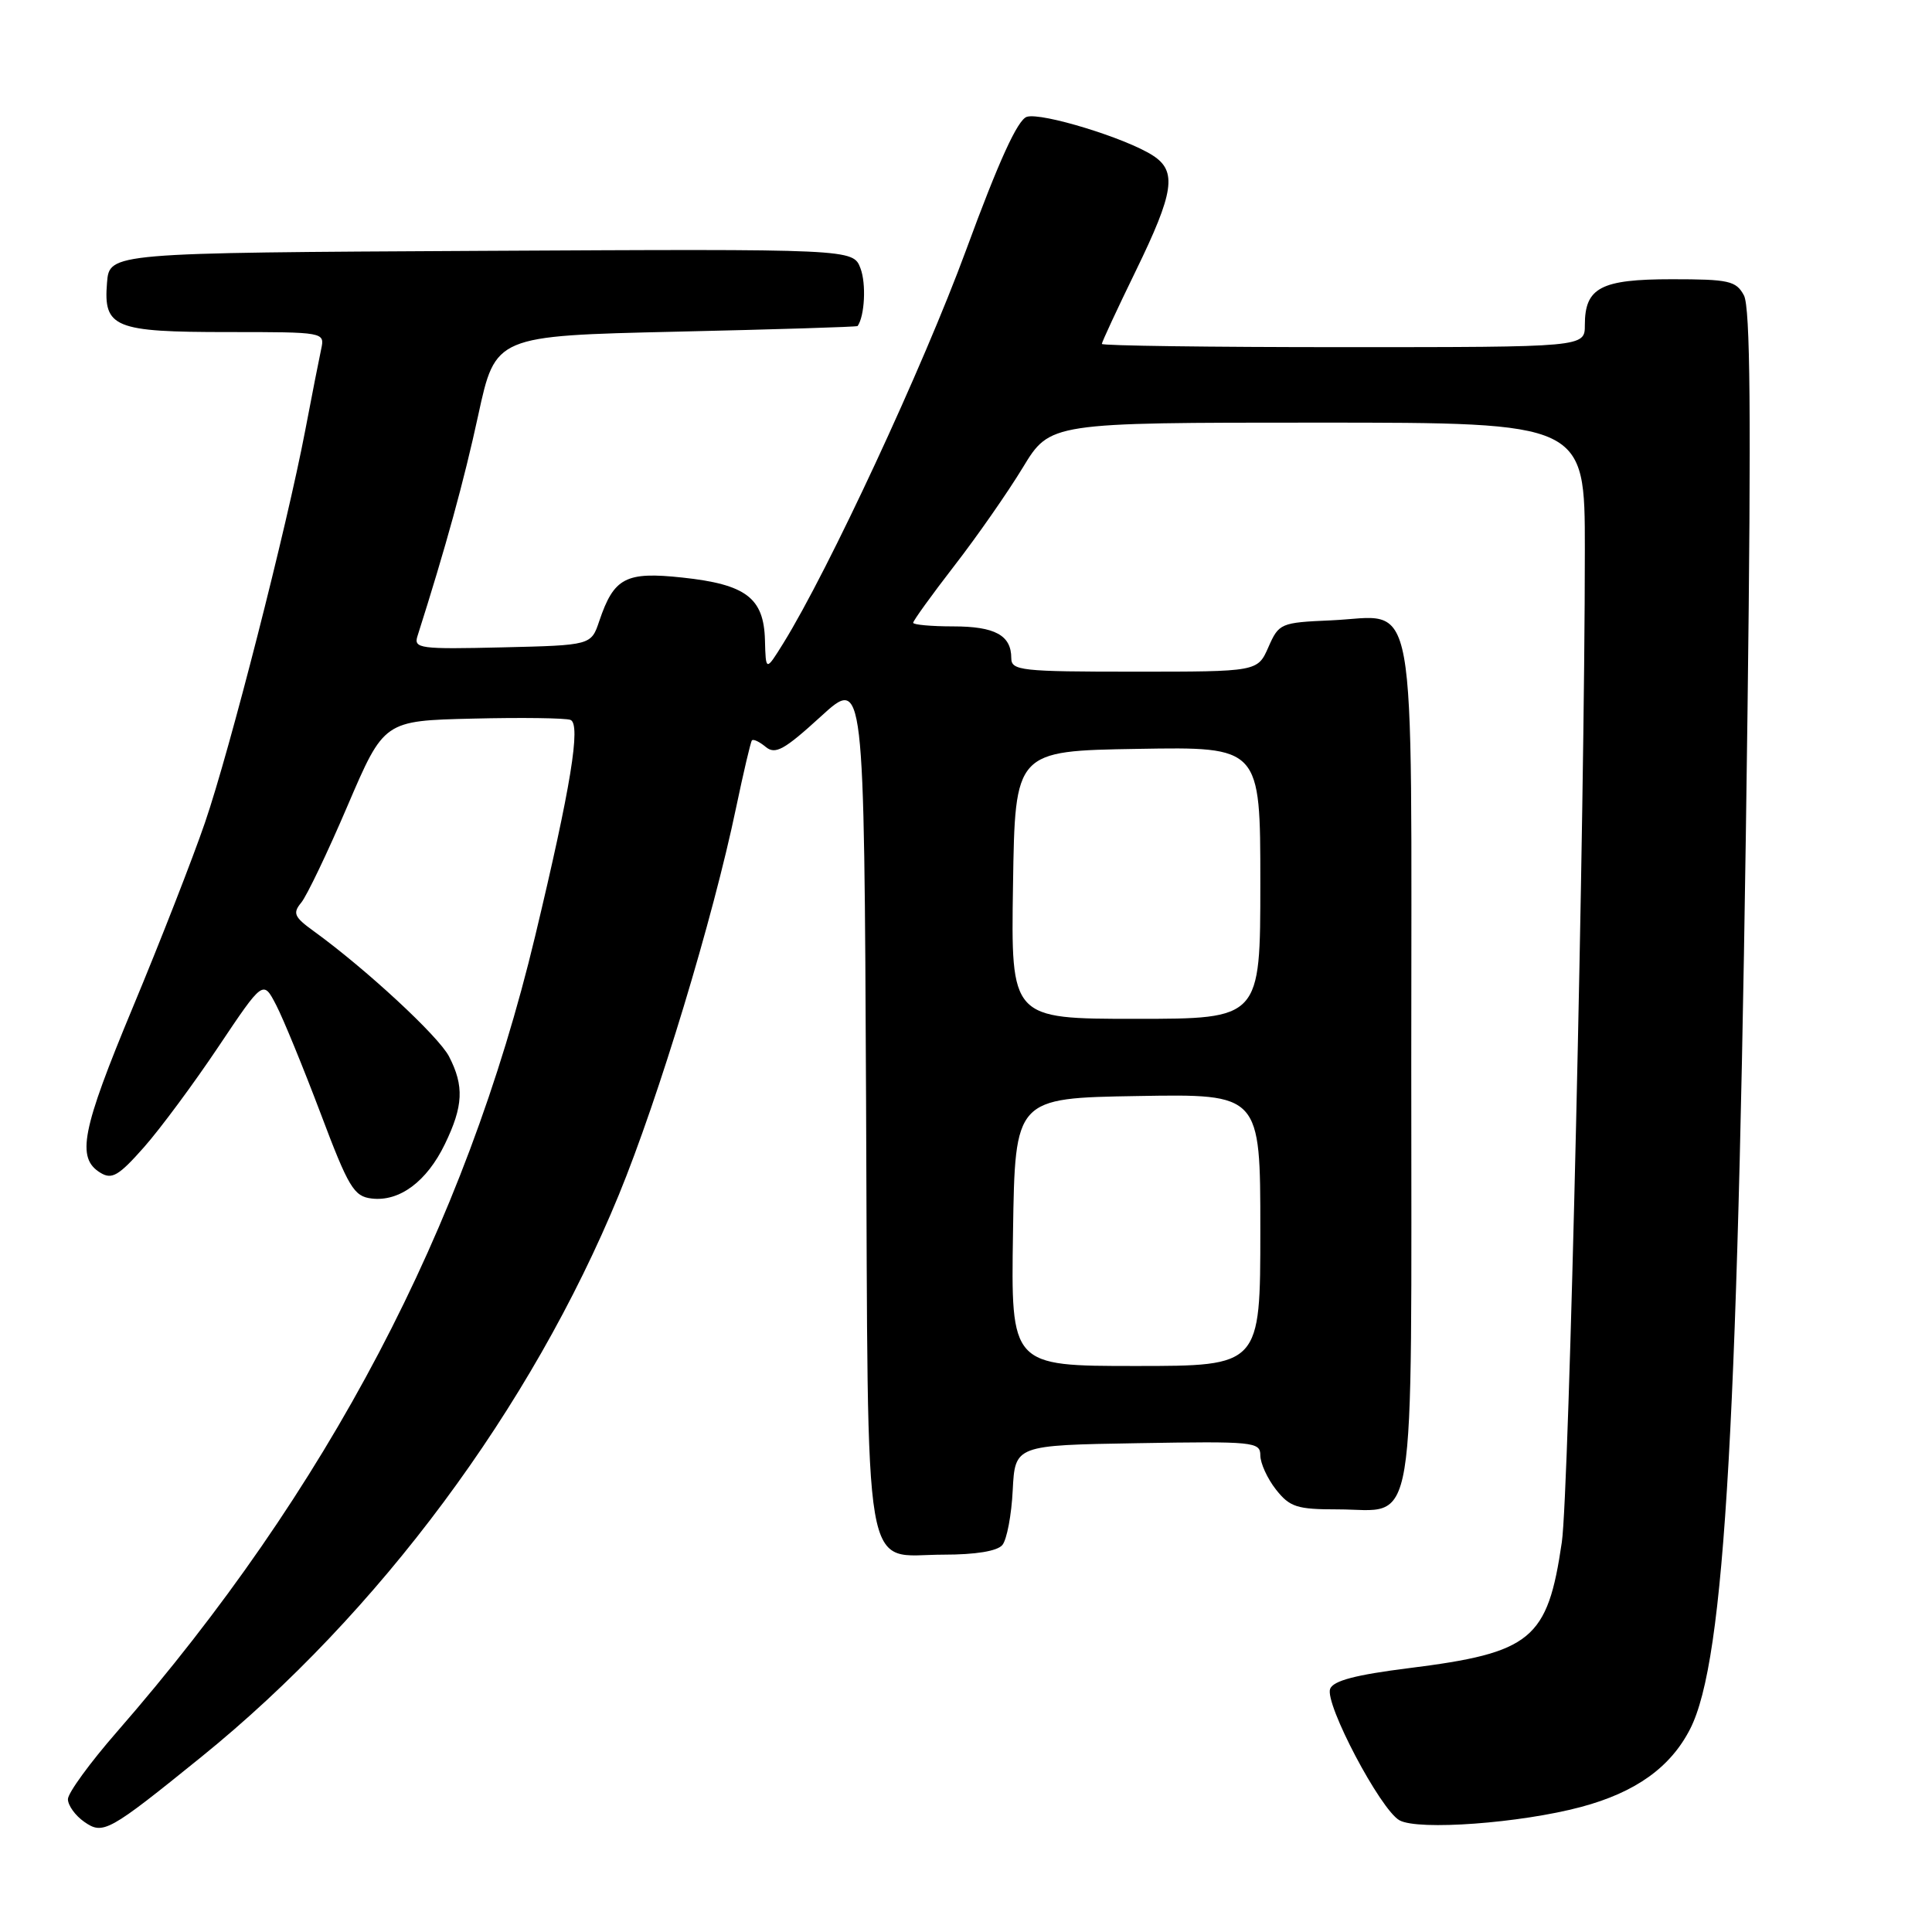 <?xml version="1.0" encoding="UTF-8" standalone="no"?>
<!DOCTYPE svg PUBLIC "-//W3C//DTD SVG 1.1//EN" "http://www.w3.org/Graphics/SVG/1.1/DTD/svg11.dtd" >
<svg xmlns="http://www.w3.org/2000/svg" xmlns:xlink="http://www.w3.org/1999/xlink" version="1.1" viewBox="0 0 256 256">
 <g >
 <path fill="currentColor"
d=" M 26.68 232.80 C 50.17 213.79 70.38 186.58 82.00 158.32 C 87.27 145.48 94.48 121.71 97.54 107.00 C 98.52 102.33 99.46 98.32 99.63 98.11 C 99.81 97.89 100.63 98.28 101.46 98.97 C 102.73 100.02 103.91 99.37 108.74 94.96 C 114.50 89.69 114.50 89.69 114.76 146.03 C 115.06 211.22 114.16 206.00 125.03 206.00 C 129.29 206.00 132.15 205.53 132.82 204.72 C 133.41 204.01 134.03 200.75 134.19 197.47 C 134.50 191.50 134.50 191.50 150.75 191.23 C 166.11 190.97 167.00 191.05 167.00 192.84 C 167.00 193.88 167.93 195.92 169.07 197.37 C 170.91 199.70 171.85 200.00 177.24 200.00 C 187.85 200.00 187.00 205.14 187.00 141.00 C 187.00 76.27 187.98 81.70 176.37 82.20 C 169.69 82.49 169.46 82.59 168.07 85.75 C 166.64 89.00 166.64 89.00 150.32 89.00 C 135.27 89.00 134.00 88.86 134.00 87.20 C 134.00 84.18 131.84 83.00 126.30 83.00 C 123.39 83.00 121.00 82.78 121.00 82.52 C 121.00 82.25 123.45 78.85 126.45 74.97 C 129.46 71.09 133.54 65.23 135.53 61.95 C 139.14 56.00 139.14 56.00 174.57 56.00 C 210.00 56.00 210.00 56.00 210.00 72.75 C 210.00 107.59 207.91 197.78 206.95 204.35 C 205.06 217.26 202.96 219.00 186.67 221.04 C 179.65 221.92 176.67 222.70 176.25 223.78 C 175.50 225.74 182.92 239.81 185.44 241.20 C 187.93 242.58 201.48 241.58 209.50 239.43 C 216.72 237.50 221.35 234.19 223.95 229.10 C 228.60 219.99 230.37 188.50 231.56 93.89 C 232.05 55.11 231.92 40.72 231.08 39.14 C 230.04 37.21 229.09 37.00 221.54 37.00 C 212.11 37.00 210.00 38.11 210.00 43.07 C 210.00 46.00 210.00 46.00 178.00 46.00 C 160.40 46.00 146.00 45.81 146.00 45.57 C 146.00 45.33 148.02 40.98 150.50 35.89 C 155.58 25.46 155.99 22.68 152.75 20.60 C 149.17 18.29 138.00 14.87 136.06 15.48 C 134.84 15.87 132.35 21.32 128.01 33.14 C 122.33 48.58 109.77 75.59 103.79 85.24 C 101.47 88.97 101.47 88.97 101.36 84.80 C 101.21 79.22 98.84 77.43 90.42 76.53 C 82.91 75.72 81.35 76.54 79.41 82.28 C 78.33 85.50 78.33 85.50 66.54 85.78 C 55.61 86.04 54.79 85.93 55.32 84.28 C 59.09 72.43 61.48 63.73 63.37 55.00 C 65.65 44.50 65.65 44.50 89.58 43.95 C 102.73 43.65 113.56 43.32 113.64 43.20 C 114.58 41.85 114.79 37.59 114.02 35.56 C 113.04 32.98 113.04 32.98 63.77 33.24 C 14.50 33.50 14.50 33.50 14.18 37.46 C 13.69 43.42 15.13 44.00 30.21 44.00 C 42.99 44.00 43.04 44.01 42.56 46.25 C 42.29 47.49 41.34 52.33 40.45 57.00 C 38.00 69.85 30.45 99.41 27.16 109.00 C 25.56 113.67 21.26 124.70 17.59 133.50 C 10.81 149.79 10.09 153.44 13.31 155.40 C 14.83 156.33 15.73 155.80 19.09 152.00 C 21.27 149.53 25.71 143.53 28.96 138.67 C 34.87 129.85 34.87 129.85 36.59 133.17 C 37.54 135.00 40.18 141.45 42.47 147.50 C 46.19 157.37 46.89 158.53 49.25 158.81 C 52.94 159.25 56.55 156.56 58.95 151.60 C 61.39 146.56 61.52 143.90 59.50 139.99 C 58.11 137.30 48.45 128.36 41.54 123.36 C 38.98 121.51 38.76 121.00 39.91 119.61 C 40.65 118.72 43.42 112.93 46.06 106.75 C 50.88 95.50 50.88 95.50 62.63 95.22 C 69.09 95.06 74.92 95.14 75.59 95.39 C 77.00 95.94 75.64 104.29 70.92 124.00 C 61.64 162.76 43.40 197.47 15.51 229.46 C 11.93 233.56 9.00 237.58 9.00 238.40 C 9.00 239.22 9.97 240.57 11.16 241.40 C 13.66 243.15 14.37 242.76 26.68 232.80 Z  M 134.23 163.25 C 134.50 145.50 134.50 145.50 150.75 145.23 C 167.00 144.95 167.00 144.95 167.00 162.98 C 167.00 181.00 167.00 181.00 150.48 181.00 C 133.95 181.00 133.95 181.00 134.23 163.25 Z  M 134.23 117.25 C 134.50 99.50 134.50 99.50 150.75 99.23 C 167.00 98.95 167.00 98.95 167.00 116.98 C 167.00 135.00 167.00 135.00 150.48 135.00 C 133.95 135.00 133.95 135.00 134.23 117.25 Z "/>
</g>
</svg>